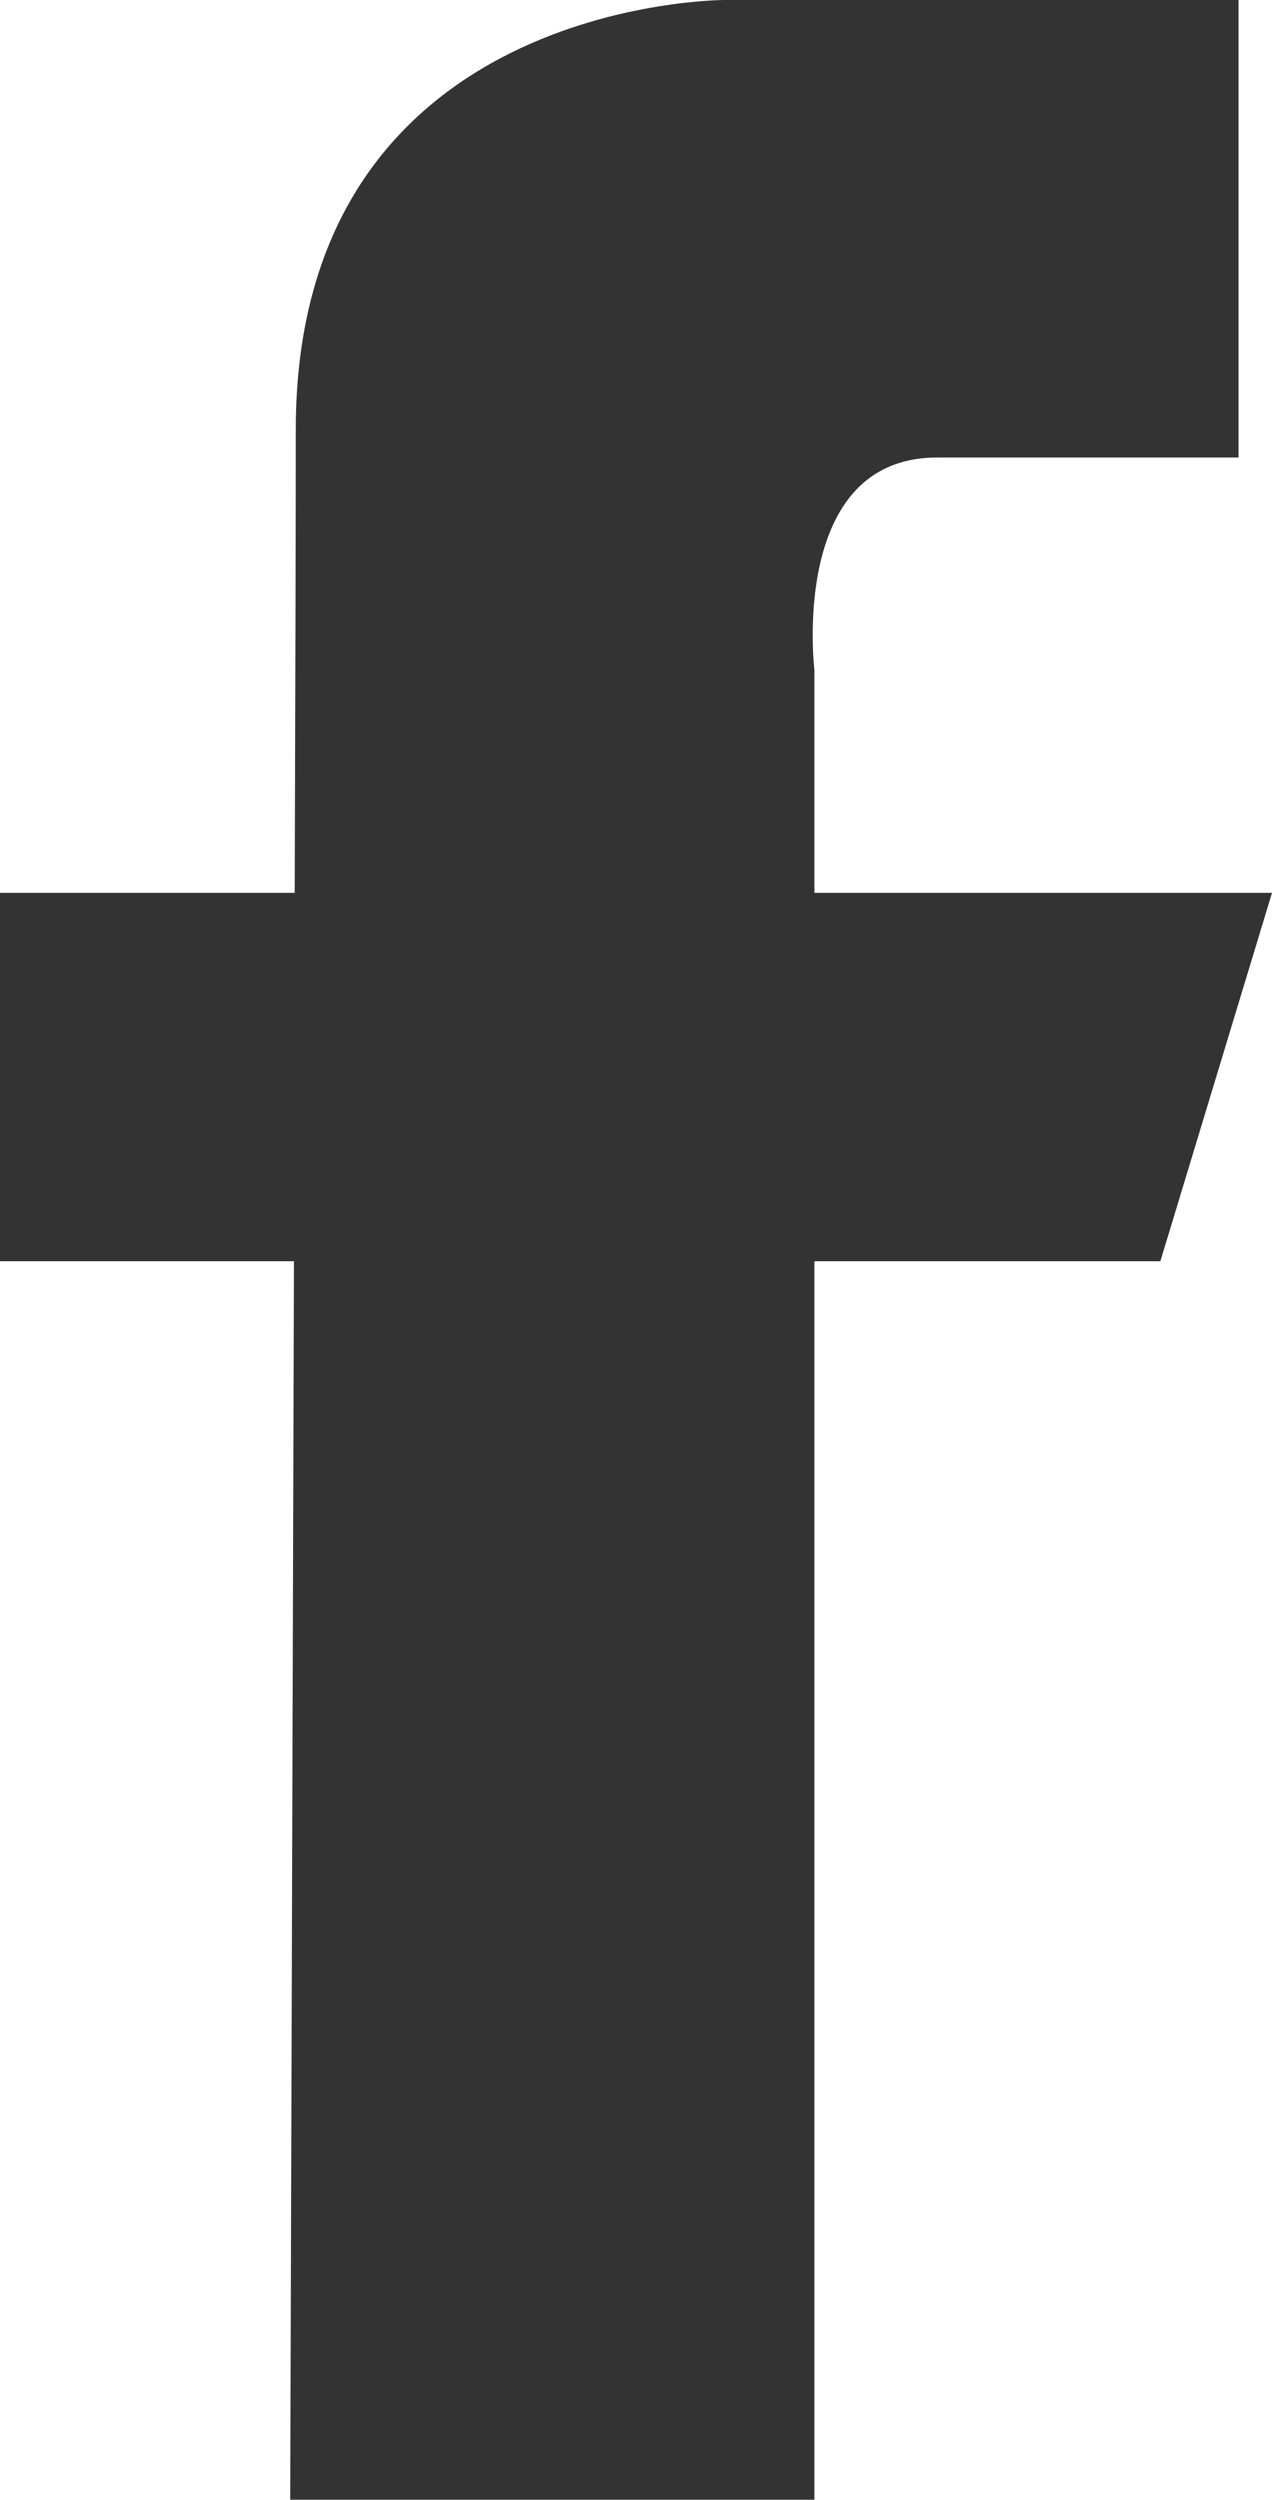 <svg width="11.861" xmlns="http://www.w3.org/2000/svg" height="23.303" viewBox="0 0 11.861 23.303" xmlns:xlink="http://www.w3.org/1999/xlink" enable-background="new 0 0 11.861 23.303">
<path fill="#333" d="M11.861,8.323H7.594V6.243c0,0-0.239-1.978,1.144-1.978c1.563,0,2.811,0,2.811,0V0H6.763c0,0-4.005-0.017-4.005,4.005	 c0,0.864-0.004,2.437-0.01,4.318H0v3.434h2.741c-0.016,5.46-0.035,11.545-0.035,11.545h4.888V11.757h3.226L11.861,8.323z"/>
</svg>
